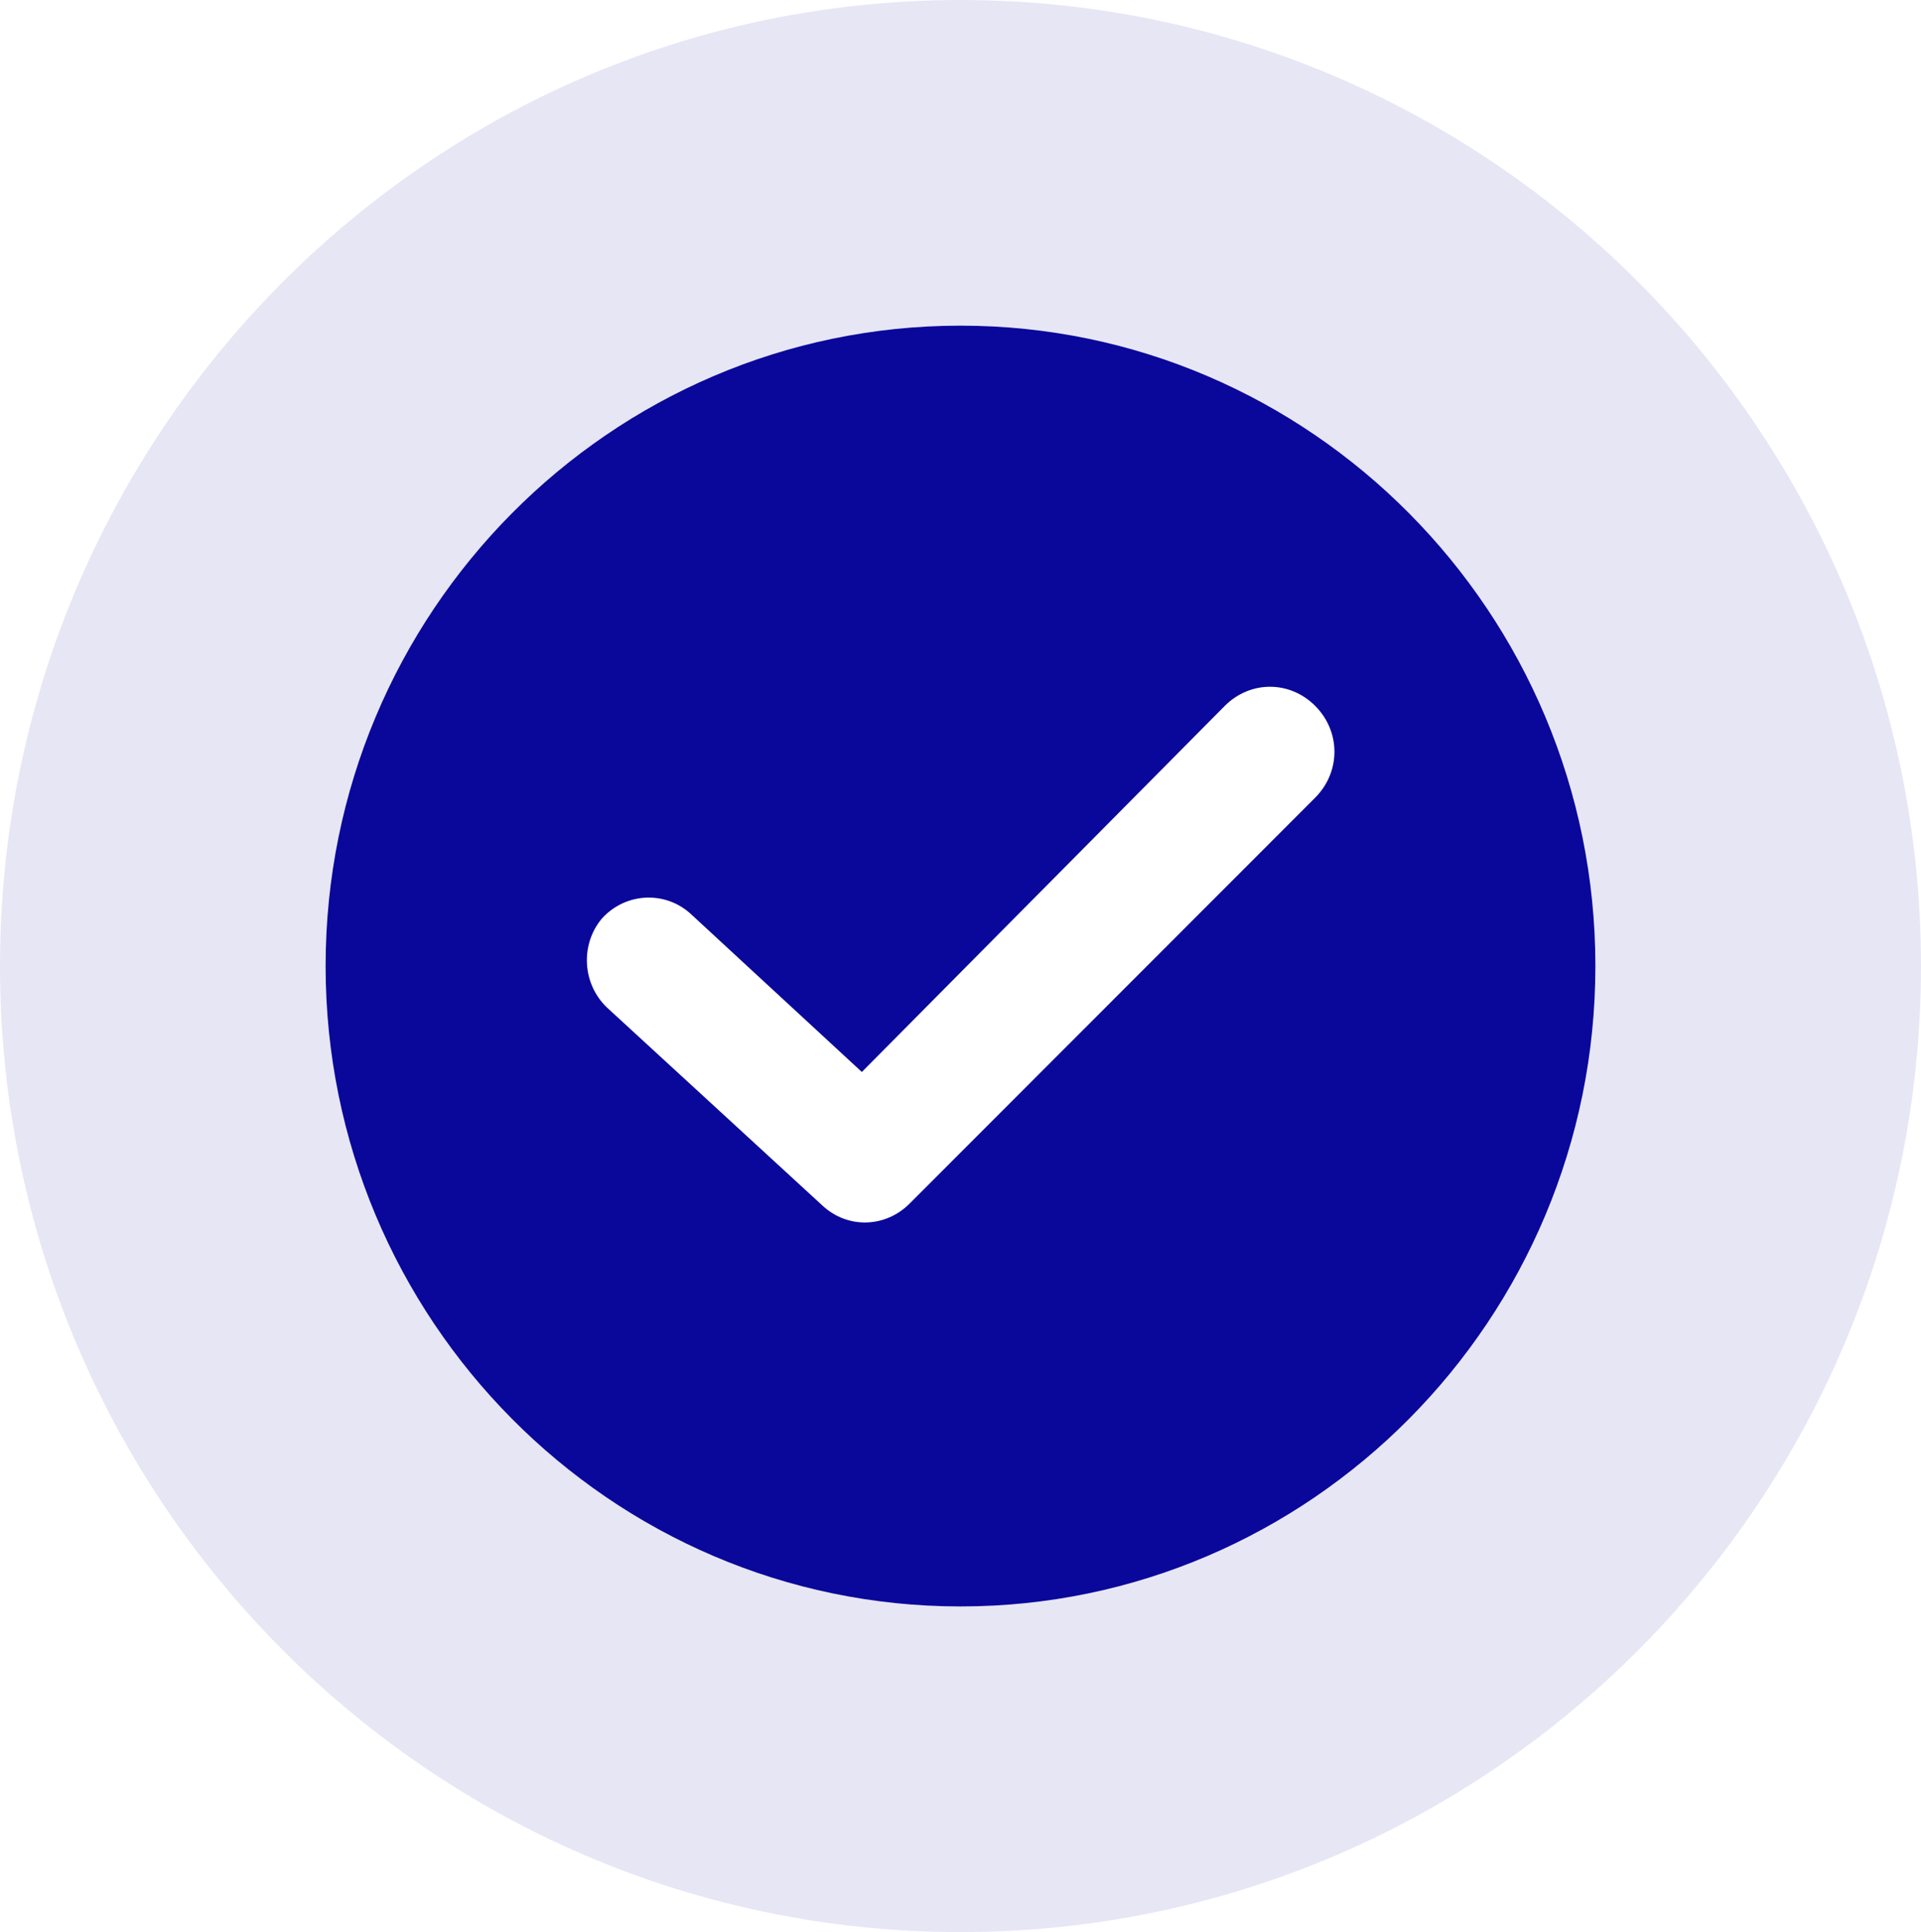 <svg width="177" height="178" viewBox="0 0 177 178" fill="none" xmlns="http://www.w3.org/2000/svg">
<path d="M88.5 30C56.244 30 30 56.469 30 89C30 121.531 56.244 148 88.5 148C120.756 148 147 121.531 147 89C147 56.469 120.756 30 88.5 30ZM121.195 73.474L83.808 110.885C81.609 113.103 78.09 113.251 75.744 111.033L55.951 92.845C53.605 90.627 53.459 86.93 55.511 84.564C57.711 82.198 61.376 82.05 63.722 84.268L79.41 98.759L112.838 65.045C115.184 62.679 118.85 62.679 121.195 65.045C123.541 67.411 123.541 71.108 121.195 73.474Z" fill="#0A089A"/>
<path d="M88.5 15C47.84 15 15 48.305 15 89C15 129.695 47.84 163 88.5 163C129.16 163 162 129.695 162 89C162 48.305 129.16 15 88.5 15Z" stroke="#0A089A" stroke-opacity="0.1" stroke-width="30"/>
</svg>
